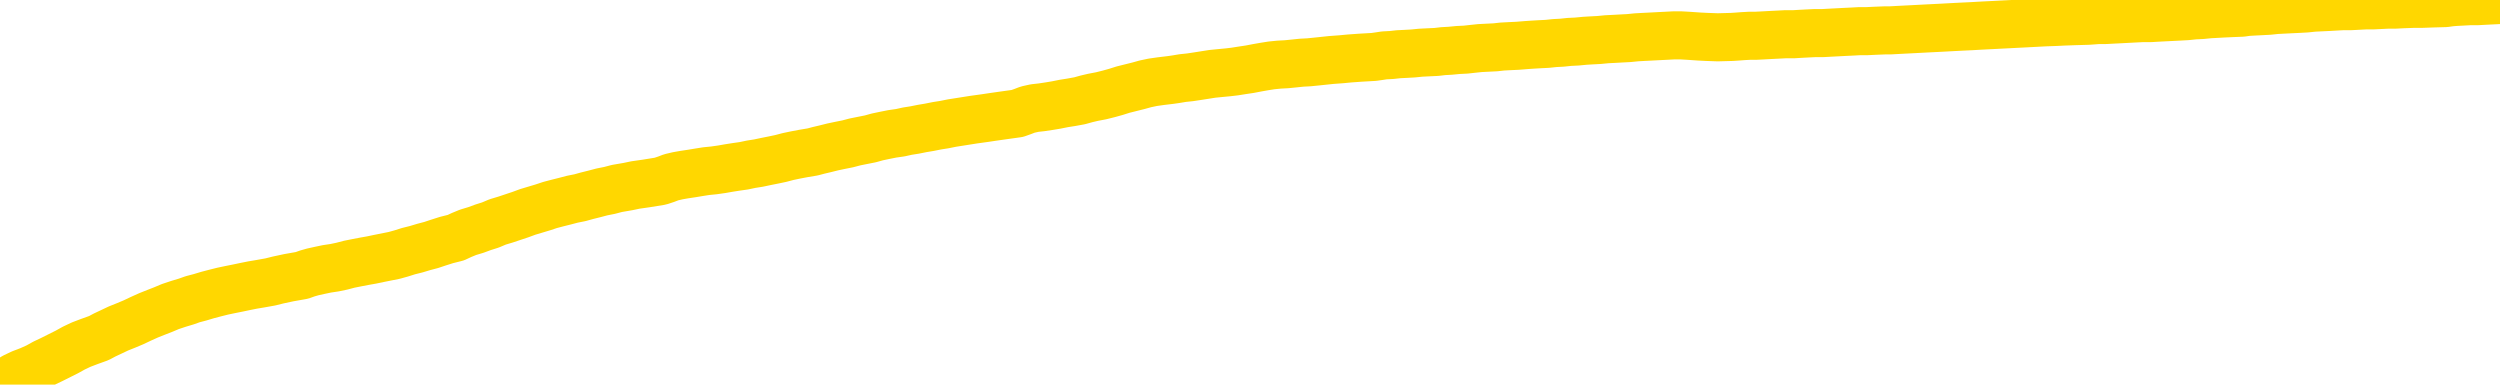 <svg xmlns="http://www.w3.org/2000/svg" version="1.1" viewBox="0 0 6500 1000">
	<path fill="none" stroke="gold" stroke-width="125" stroke-linecap="round" stroke-linejoin="round" d="M0 1405  L-720093 1405 L-717489 1405 L-715821 1405 L-697492 1404 L-697321 1404 L-690164 1404 L-690130 1404 L-676699 1404 L-673778 1404 L-660437 1404 L-656268 1404 L-655108 1403 L-654489 1403 L-652477 1403 L-648705 1403 L-648105 1403 L-647776 1402 L-647563 1402 L-647021 1402 L-645783 1402 L-644604 1401 L-641740 1400 L-641218 1400 L-636362 1400 L-633425 1400 L-633382 1399 L-633074 1399 L-632822 1399 L-630227 1399 L-625972 1399 L-625954 1399 L-624717 1399 L-622839 1399 L-620886 1399 L-619938 1399 L-619667 1399 L-619357 1398 L-619259 1398 L-618429 1398 L-616398 1398 L-616108 1398 L-613961 1398 L-613806 1397 L-610149 1397 L-609898 1397 L-609800 1397 L-609283 1397 L-607131 1397 L-606203 1398 L-604677 1398 L-603437 1398 L-601891 1398 L-598929 1398 L-597807 1398 L-597498 1398 L-596287 1398 L-593280 1398 L-593260 1398 L-592913 1398 L-592700 1398 L-592574 1397 L-592332 1397 L-592294 1397 L-592274 1397 L-592255 1397 L-592196 1396 L-592138 1396 L-592120 1396 L-591676 1396 L-590437 1396 L-588891 1396 L-585504 1396 L-579777 1395 L-579576 1395 L-577940 1395 L-576218 1395 L-574786 1395 L-574554 1395 L-573838 1395 L-567706 1395 L-567338 1395 L-567184 1395 L-566606 1395 L-566313 1394 L-565346 1394 L-565036 1394 L-564437 1394 L-562831 1394 L-562096 1394 L-561786 1394 L-561018 1394 L-558981 1394 L-558556 1394 L-557744 1394 L-550315 1394 L-549792 1393 L-549618 1393 L-548883 1393 L-547316 1393 L-546910 1393 L-544685 1393 L-543737 1393 L-543312 1393 L-542982 1393 L-541938 1393 L-539830 1392 L-539578 1392 L-538959 1392 L-538146 1392 L-536038 1392 L-535990 1392 L-534062 1392 L-533736 1392 L-533601 1391 L-533098 1391 L-531685 1391 L-531182 1391 L-530660 1391 L-527101 1390 L-526366 1390 L-523941 1390 L-522651 1390 L-522244 1390 L-519092 1390 L-518937 1390 L-518917 1390 L-518550 1390 L-517292 1390 L-516577 1390 L-515687 1390 L-515280 1390 L-514352 1390 L-513243 1390 L-512940 1390 L-506691 1390 L-505744 1391 L-504117 1391 L-503616 1391 L-499940 1391 L-499107 1391 L-495154 1391 L-493743 1391 L-491253 1391 L-490577 1391 L-490538 1390 L-489667 1390 L-486456 1390 L-483593 1390 L-482625 1390 L-481503 1390 L-481484 1390 L-479859 1390 L-479395 1390 L-479303 1390 L-472934 1389 L-471986 1389 L-469529 1389 L-468656 1389 L-467420 1389 L-465419 1389 L-465021 1389 L-463585 1389 L-461559 1389 L-461346 1389 L-460166 1388 L-458657 1388 L-458637 1388 L-456625 1388 L-455755 1388 L-454884 1388 L-454300 1388 L-453762 1388 L-453105 1388 L-451867 1387 L-451306 1387 L-450125 1387 L-448887 1387 L-448849 1387 L-448462 1387 L-447920 1387 L-447146 1387 L-446024 1387 L-443935 1387 L-443602 1387 L-443316 1386 L-442387 1386 L-441904 1386 L-441169 1386 L-437537 1386 L-436410 1386 L-436255 1386 L-435229 1386 L-431514 1386 L-430297 1386 L-428479 1385 L-425693 1385 L-425131 1385 L-421244 1385 L-418767 1385 L-417432 1385 L-416929 1385 L-416446 1385 L-413756 1385 L-409985 1385 L-407527 1385 L-406348 1385 L-405708 1385 L-403349 1385 L-403271 1385 L-402224 1385 L-402130 1385 L-401628 1385 L-401182 1385 L-401124 1385 L-400911 1385 L-397951 1384 L-395244 1384 L-395089 1384 L-391568 1384 L-391045 1384 L-390078 1384 L-389729 1384 L-388685 1384 L-387756 1384 L-387331 1383 L-385822 1383 L-384855 1383 L-384836 1383 L-382940 1378 L-382824 1373 L-382776 1368 L-382752 1362 L-379747 1362 L-377717 1362 L-375956 1362 L-375589 1362 L-375143 1362 L-374776 1362 L-374362 1362 L-372377 1362 L-372164 1362 L-372009 1361 L-370404 1361 L-369282 1361 L-368334 1361 L-367077 1361 L-365432 1361 L-364252 1361 L-357663 1361 L-357616 1361 L-357211 1361 L-356166 1361 L-356030 1361 L-354348 1360 L-354328 1360 L-352991 1360 L-351755 1360 L-351600 1360 L-351227 1360 L-351020 1360 L-350711 1360 L-349937 1360 L-347615 1360 L-346958 1360 L-344830 1359 L-343107 1359 L-342914 1359 L-340361 1359 L-340084 1359 L-339896 1359 L-339064 1359 L-338291 1359 L-337593 1359 L-332593 1359 L-332217 1359 L-327964 1359 L-327477 1366 L-327457 1366 L-327378 1365 L-327303 1365 L-327283 1358 L-326471 1358 L-325717 1358 L-324498 1358 L-323066 1358 L-322970 1358 L-322795 1358 L-322441 1358 L-321131 1358 L-319274 1358 L-317572 1357 L-317069 1357 L-316804 1357 L-316410 1357 L-316276 1357 L-315366 1357 L-314990 1357 L-314062 1357 L-313722 1357 L-313683 1357 L-313645 1357 L-311730 1357 L-311556 1357 L-310027 1357 L-309699 1357 L-309583 1357 L-309176 1356 L-308828 1356 L-307184 1356 L-306633 1356 L-306390 1356 L-305849 1356 L-305017 1356 L-304476 1356 L-302941 1356 L-302849 1356 L-302812 1356 L-302676 1355 L-302289 1355 L-301264 1355 L-299388 1355 L-299291 1355 L-298691 1357 L-298324 1360 L-297839 1362 L-297801 1365 L-297027 1365 L-296970 1365 L-296795 1365 L-296602 1365 L-294996 1364 L-294977 1364 L-294821 1365 L-294706 1365 L-293526 1365 L-293372 1365 L-292705 1365 L-290256 1371 L-287742 1377 L-285072 1382 L-277373 1388 L-271705 1388 L-269490 1388 L-269467 1388 L-268493 1389 L-268473 1389 L-267609 1389 L-264869 1389 L-259071 1388 L-258917 1388 L-256131 1388 L-242523 1387 L-241777 1387 L-237367 1387 L-221020 1387 L-220788 1387 L-220251 1387 L-211792 1387 L-203086 1387 L-202874 1387 L-200901 1387 L-198115 1387 L-193628 1387 L-193473 1387 L-193304 1387 L-193163 1387 L-192873 1386 L-192834 1386 L-192563 1386 L-192391 1386 L-191981 1386 L-190861 1386 L-189680 1386 L-188404 1386 L-185540 1386 L-182620 1386 L-180628 1386 L-179080 1386 L-176042 1385 L-166717 1385 L-166193 1385 L-160470 1385 L-158963 1385 L-158148 1385 L-156464 1385 L-155743 1385 L-155575 1385 L-154530 1385 L-152462 1385 L-151100 1385 L-146657 1385 L-146560 1385 L-146521 1385 L-146502 1385 L-145670 1384 L-145592 1384 L-143020 1384 L-139770 1384 L-139616 1384 L-138667 1384 L-136926 1384 L-136211 1384 L-132670 1385 L-126093 1385 L-124675 1386 L-124655 1386 L-123704 1385 L-120230 1385 L-119477 1385 L-118915 1385 L-118133 1385 L-110629 1385 L-109030 1385 L-107456 1385 L-104271 1385 L-99938 1385 L-91368 1385 L-82622 1385 L-79548 1385 L-76282 1385 L-75735 1384 L-68598 1384 L-62931 1384 L-48866 1384 L-42855 1384 L-38148 1384 L-34145 1384 L-29038 1384 L-19324 1384 L-3753 1384 L-670 1384 L-368 1352 L-349 1313 L-330 1268 L-310 1218 L-290 1195 L-271 1176 L-252 1159 L-225 1141 L-204 1124 L-176 1107 L-141 1087 L-127 1070 L-114 1056 L-96 1044 L-77 1035 L-57 1026 L-39 1017 L-19 1008 L0 999 L21 990 L37 980 L56 971 L77 963 L97 954 L115 944 L134 935 L154 925 L174 915 L192 905 L211 896 L232 888 L257 879 L272 871 L289 863 L308 854 L328 846 L347 838 L366 829 L386 820 L406 812 L424 805 L443 797 L464 790 L484 784 L501 778 L520 773 L540 767 L559 762 L579 757 L598 753 L618 749 L637 745 L657 741 L675 738 L703 733 L723 728 L751 722 L785 716 L799 711 L813 707 L831 703 L850 699 L870 696 L889 692 L908 687 L928 683 L949 679 L966 676 L985 672 L1005 668 L1025 664 L1043 659 L1062 653 L1082 648 L1102 642 L1121 637 L1139 631 L1161 624 L1185 618 L1200 611 L1217 604 L1237 598 L1256 591 L1275 585 L1294 577 L1314 571 L1335 564 L1353 558 L1372 551 L1392 545 L1412 539 L1430 533 L1449 528 L1469 523 L1488 518 L1508 514 L1526 509 L1546 504 L1565 499 L1585 495 L1604 490 L1633 485 L1652 481 L1680 477 L1717 471 L1732 466 L1745 461 L1762 457 L1779 454 L1799 451 L1817 448 L1836 445 L1856 443 L1877 440 L1894 437 L1913 434 L1934 431 L1953 427 L1972 424 L1991 420 L2011 416 L2030 412 L2049 407 L2068 403 L2089 399 L2113 395 L2128 391 L2145 387 L2165 382 L2184 378 L2204 374 L2223 369 L2243 365 L2263 361 L2281 356 L2300 352 L2320 348 L2341 345 L2359 341 L2378 338 L2398 334 L2416 331 L2436 327 L2455 324 L2475 320 L2494 317 L2513 314 L2532 311 L2561 307 L2581 304 L2609 300 L2645 295 L2659 290 L2672 285 L2690 281 L2708 279 L2728 276 L2746 273 L2766 269 L2785 266 L2807 262 L2825 257 L2842 253 L2863 249 L2883 244 L2901 239 L2920 233 L2940 228 L2960 223 L2978 218 L2997 214 L3018 211 L3043 208 L3057 206 L3075 203 L3094 201 L3114 198 L3133 195 L3152 192 L3172 190 L3193 188 L3210 186 L3229 183 L3249 180 L3270 176 L3287 173 L3306 170 L3326 168 L3345 167 L3365 165 L3384 163 L3403 162 L3423 160 L3442 158 L3461 156 L3488 154 L3509 152 L3537 150 L3572 148 L3586 146 L3599 144 L3618 143 L3636 141 L3656 140 L3674 139 L3694 137 L3714 136 L3735 135 L3752 133 L3770 132 L3791 130 L3811 129 L3829 127 L3848 125 L3868 124 L3888 123 L3906 121 L3925 120 L3946 119 L3971 117 L3986 116 L4003 115 L4023 114 L4042 112 L4061 111 L4080 109 L4100 108 L4121 106 L4138 105 L4157 104 L4178 102 L4198 101 L4216 100 L4235 99 L4255 97 L4273 96 L4293 95 L4312 94 L4332 93 L4351 92 L4371 92 L4389 93 L4418 95 L4438 96 L4466 97 L4503 96 L4518 95 L4531 94 L4549 93 L4565 93 L4585 92 L4603 91 L4623 90 L4642 89 L4664 89 L4680 88 L4699 87 L4720 86 L4740 86 L4758 85 L4777 84 L4796 83 L4817 82 L4835 81 L4854 81 L4875 80 L4900 79 L4914 79 L4932 78 L4951 77 L4971 76 L4990 75 L5009 74 L5029 73 L5049 72 L5067 71 L5086 70 L5106 69 L5127 68 L5144 67 L5163 66 L5183 65 L5202 64 L5222 63 L5241 62 L5261 61 L5280 60 L5299 59 L5318 58 L5346 57 L5366 56 L5394 55 L5429 54 L5443 53 L5456 52 L5475 52 L5493 51 L5513 50 L5532 49 L5551 48 L5571 47 L5592 47 L5609 46 L5628 45 L5648 44 L5668 43 L5686 42 L5705 40 L5725 39 L5745 37 L5764 36 L5782 35 L5804 34 L5829 33 L5843 31 L5860 30 L5880 29 L5899 28 L5918 26 L5937 25 L5957 24 L5978 23 L5996 22 L6015 20 L6035 19 L6056 18 L6073 17 L6092 16 L6112 16 L6131 15 L6150 14 L6169 14 L6189 13 L6209 12 L6228 12 L6247 11 L6274 10 L6295 10 L6323 9 L6358 8 L6372 6 L6385 5 L6404 4 L6422 3 L6442 3 L6460 2 L6480 1 L6500 0" />
</svg>

